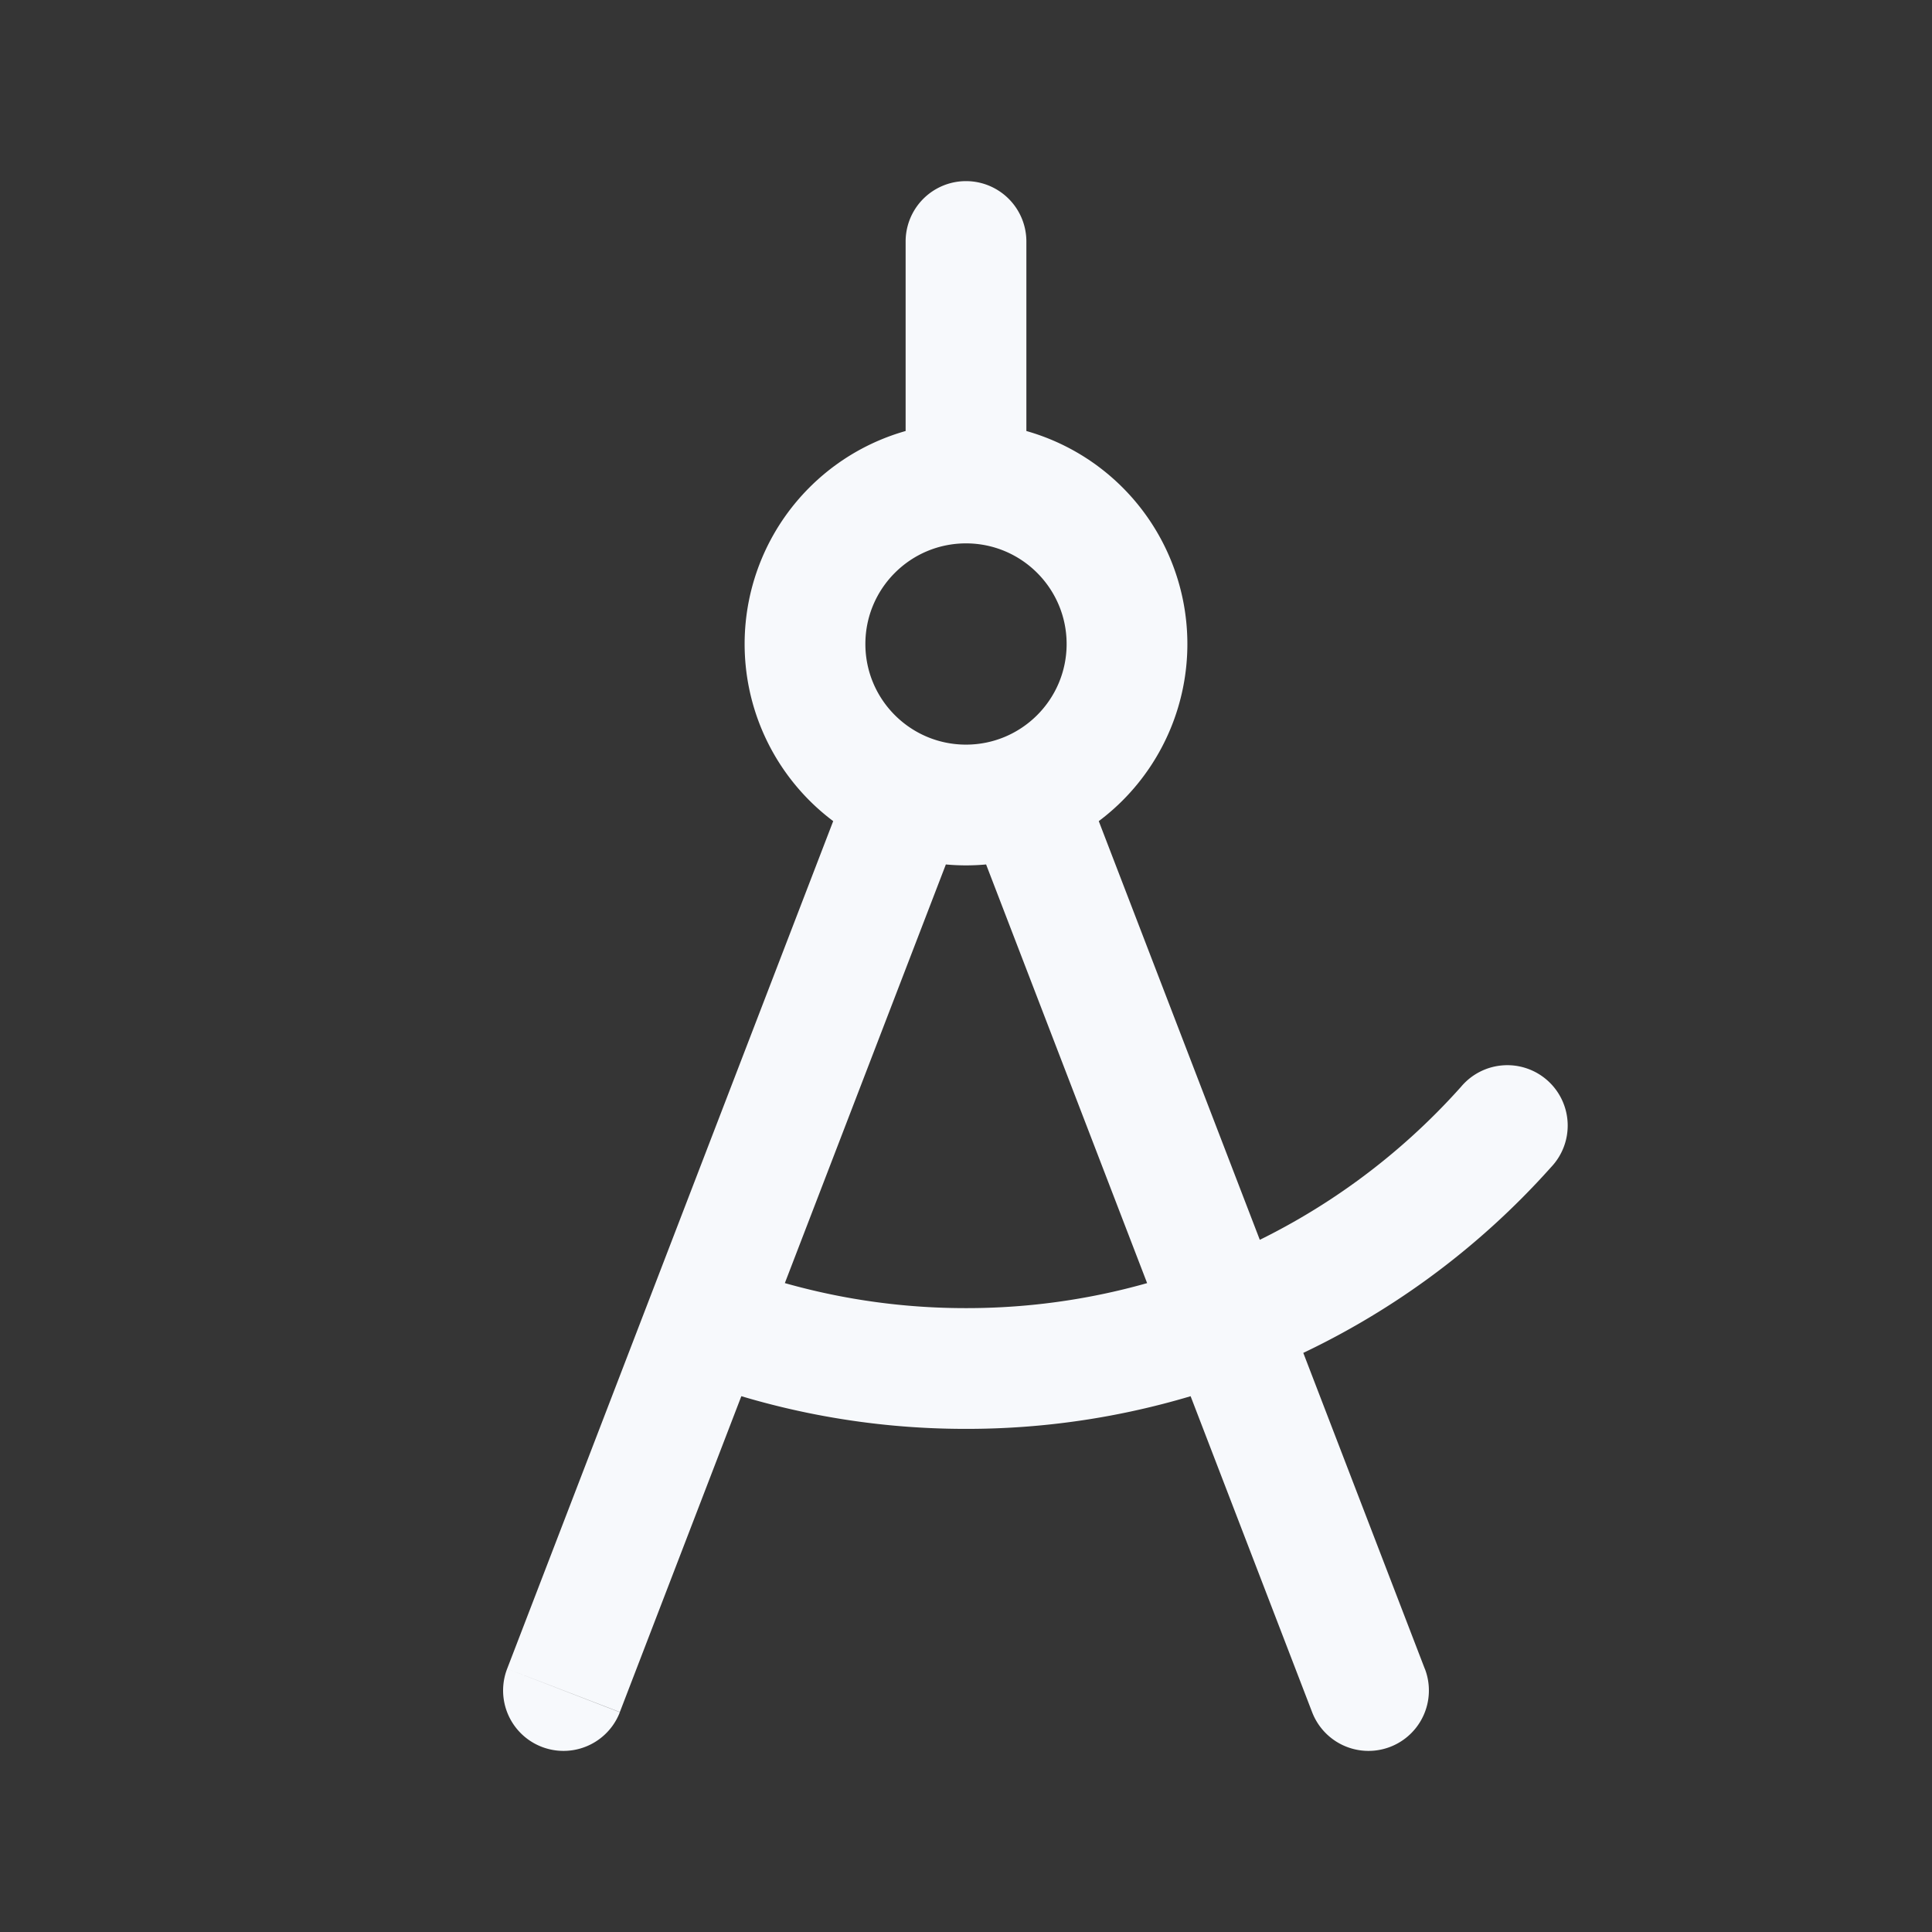 <svg xmlns="http://www.w3.org/2000/svg" width="24" height="24" fill="none"><rect width="100%" height="100%" fill="#333333" stroke="none"/><path fill="#fff" fill-opacity=".01" d="M24 0v24H0V0z"/><path fill="#F7F9FC" d="M12.75 3a.75.75 0 0 0-1.5 0zm3.55 18.27a.75.75 0 1 0 1.4-.54zm-10-.54a.75.75 0 1 0 1.4.54zm12.967-6.23a.75.75 0 1 0-1.117-1zM9.07 15.714a.75.75 0 0 0-.533 1.402zM11.25 3v3h1.5V3zm.768 7.136L16.3 21.27l1.4-.538-4.282-11.133zm-1.436-.538L6.3 20.73l1.4.538 4.282-11.133zM13.25 8c0 .69-.56 1.25-1.25 1.25v1.5A2.75 2.75 0 0 0 14.75 8zM12 9.25c-.69 0-1.25-.56-1.25-1.25h-1.5A2.75 2.75 0 0 0 12 10.75zM10.75 8c0-.69.56-1.25 1.25-1.25v-1.5A2.75 2.75 0 0 0 9.25 8zM12 6.75c.69 0 1.25.56 1.25 1.25h1.5A2.75 2.75 0 0 0 12 5.25zm6.15 6.75A8.227 8.227 0 0 1 12 16.25v1.5a9.727 9.727 0 0 0 7.267-3.25zM12 16.25a8.23 8.23 0 0 1-2.931-.536l-.533 1.402A9.728 9.728 0 0 0 12 17.75z"/></svg>